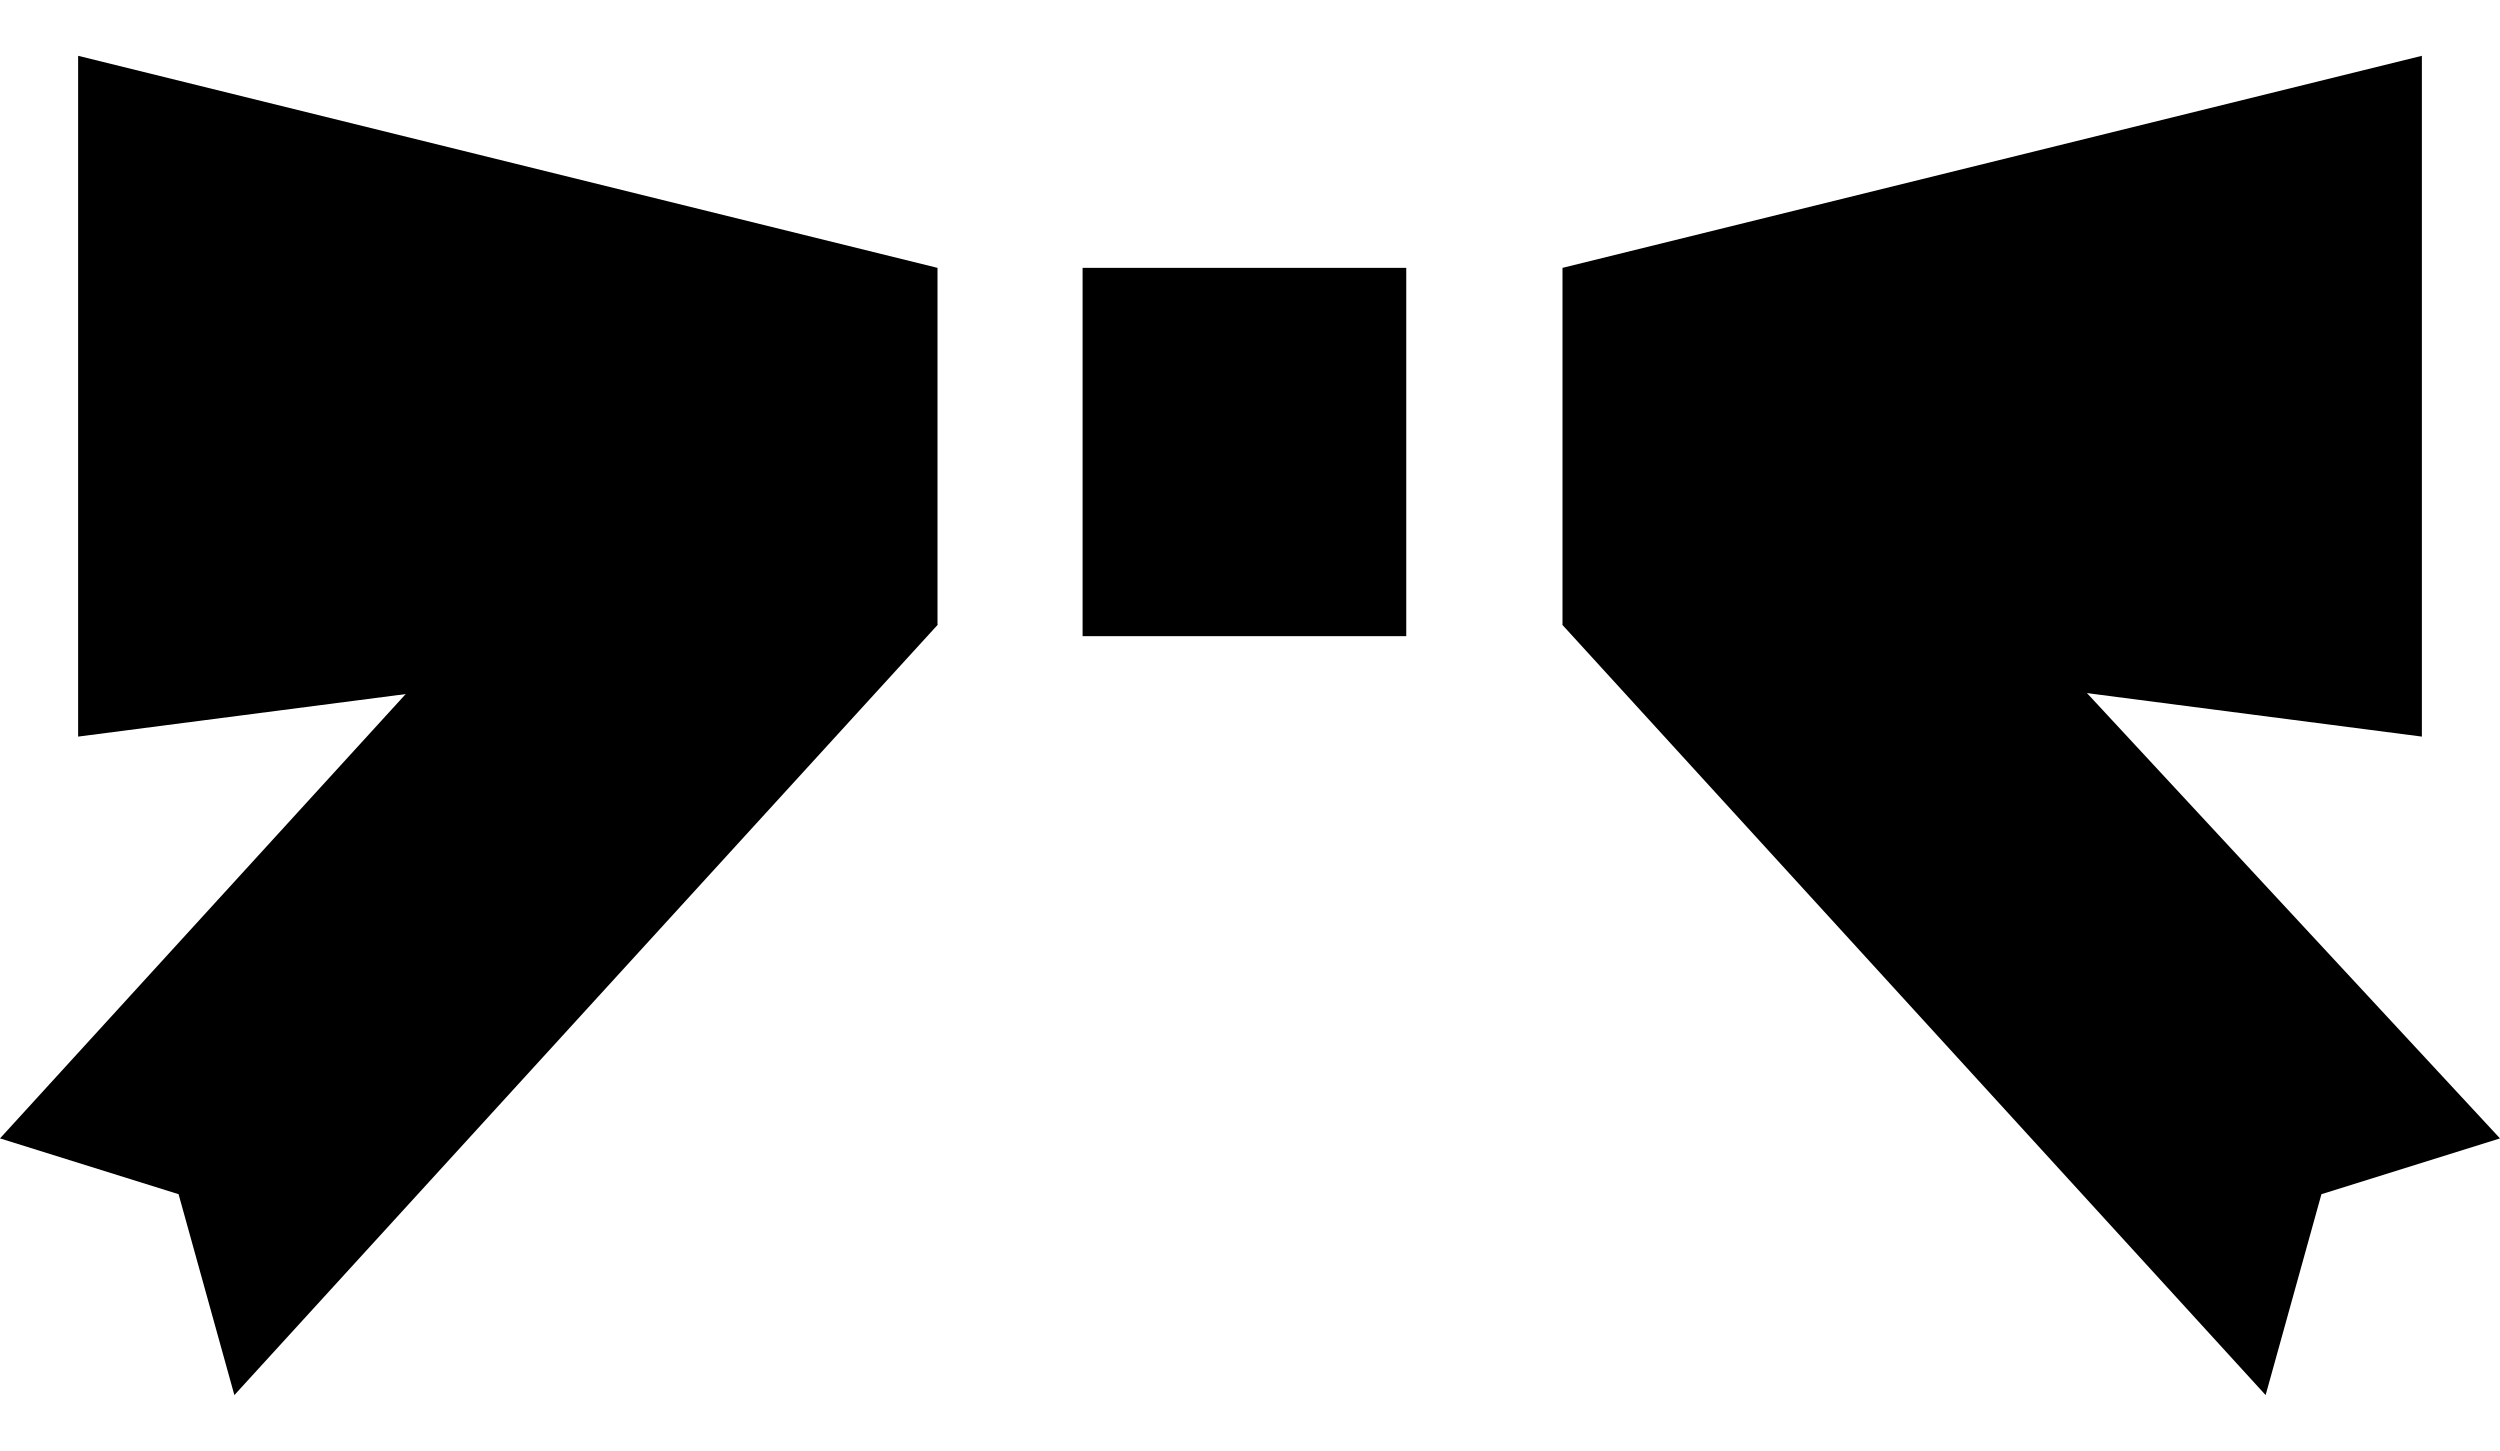 <?xml version="1.0" encoding="utf-8"?>
<!-- Generator: Adobe Illustrator 21.0.0, SVG Export Plug-In . SVG Version: 6.00 Build 0)  -->
<svg version="1.1" id="レイヤー_1" xmlns="http://www.w3.org/2000/svg" xmlns:xlink="http://www.w3.org/1999/xlink" x="0px"
	 y="0px" width="22.4px" height="13px" viewBox="0 0 22.4 13" style="enable-background:new 0 0 22.4 13;" xml:space="preserve">
<g>
	<rect x="9.7" y="2.4" width="2.9" height="3.3"/>
	<g>
		<polygon points="8.4,5.6 0.7,6.6 0.7,0.5 8.4,2.4 		"/>
		<polygon points="2.1,12.5 1.6,10.7 0,10.2 6.3,3.3 8.4,5.6 		"/>
	</g>
	<g>
		<polygon points="21.7,6.6 14,5.6 14,2.4 21.7,0.5 		"/>
		<polygon points="20.3,12.5 20.8,10.7 22.4,10.2 16,3.3 14,5.6 		"/>
	</g>
</g>
</svg>
